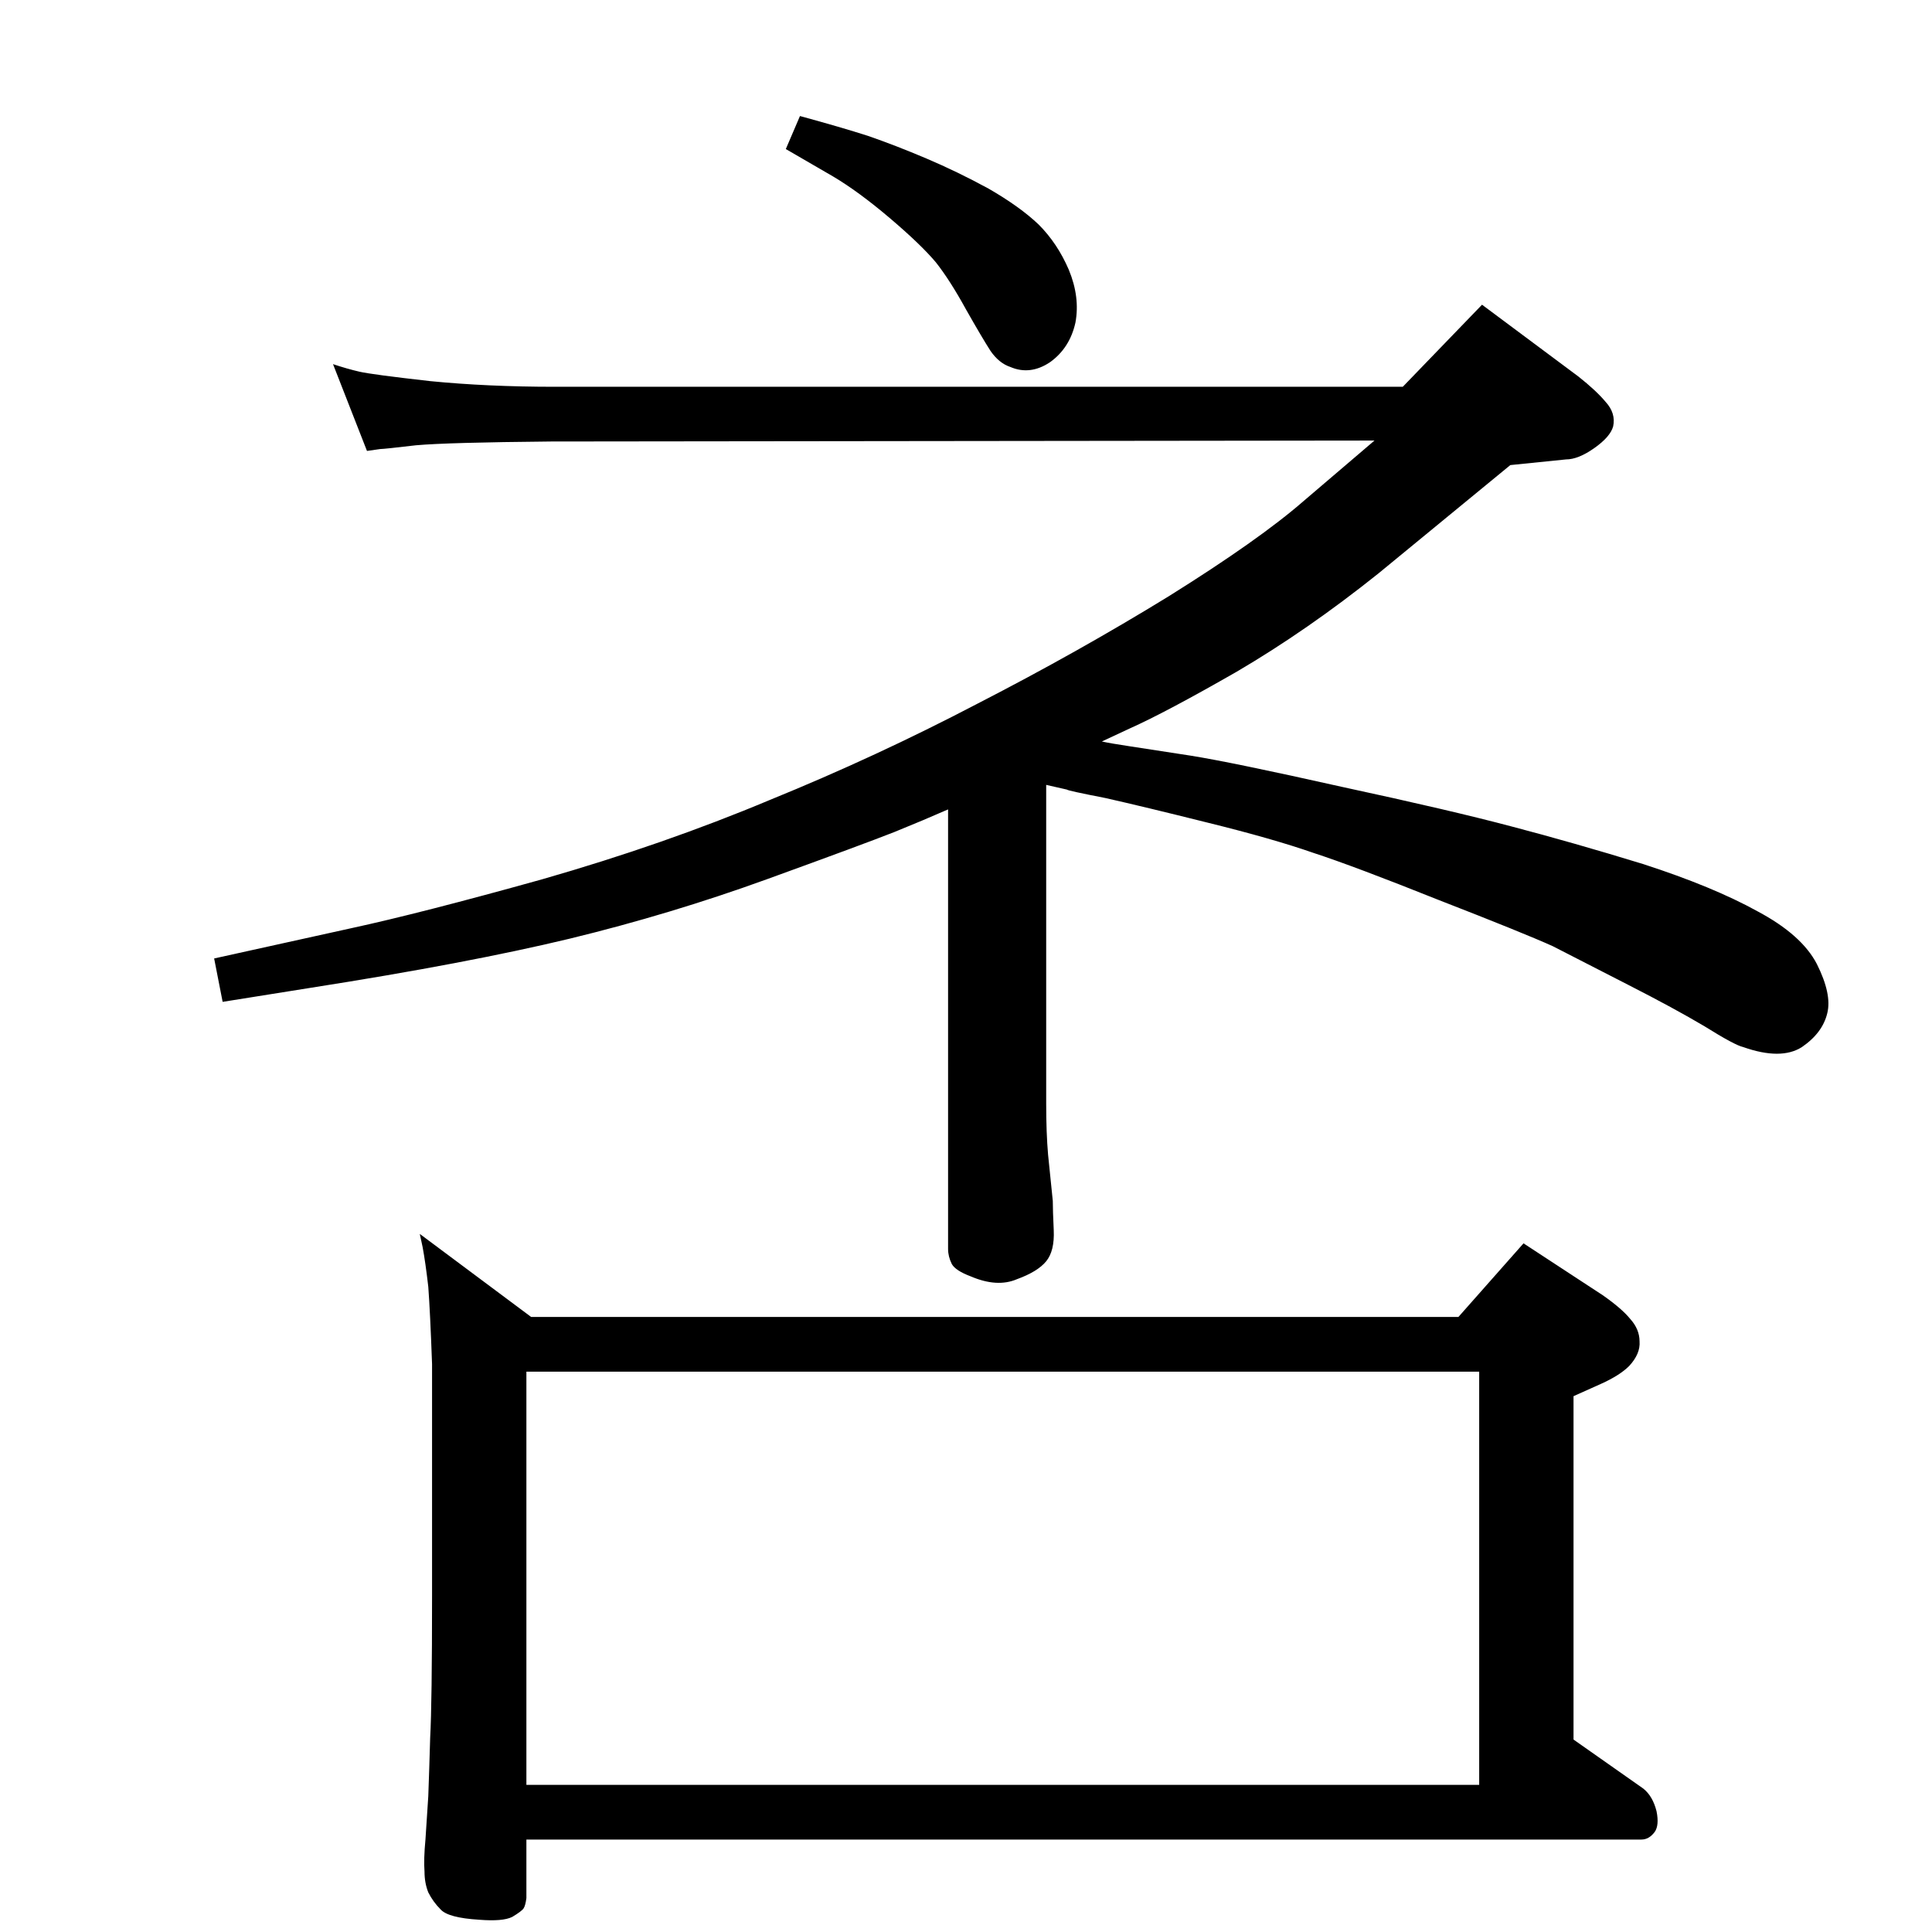 <?xml version="1.0" standalone="no"?>
<!DOCTYPE svg PUBLIC "-//W3C//DTD SVG 1.1//EN" "http://www.w3.org/Graphics/SVG/1.1/DTD/svg11.dtd" >
<svg xmlns="http://www.w3.org/2000/svg" xmlns:xlink="http://www.w3.org/1999/xlink" version="1.1" viewBox="0 0 2048 2048">
  <g transform="matrix(1 0 0 -1 0 2048)">
   <path fill="currentColor"
d="M1168 1262q9 -2 29 -5l65 -10q44 -7 160 -33q116 -25 180 -42q65 -17 140 -40q74 -24 121 -50q47 -25 63 -56q16 -32 11 -52q-5 -21 -27 -36q-22 -14 -62 0q-9 2 -41 22q-32 19 -81 44l-80 41q-31 14 -121 49q-90 36 -133 50q-43 15 -112 32q-68 17 -108 26q-41 8 -41 9
l-22 5v-338q0 -31 2 -54l5 -49q0 -10 1 -31q1 -22 -8 -33t-31 -19q-21 -9 -49 3q-16 6 -20 13q-4 8 -4 16v466q-25 -11 -57 -24q-33 -13 -135 -50t-209 -63q-108 -26 -274 -52l-94 -15l-9 46l145 32q74 16 203 52q129 37 241 84q113 46 220 102q107 55 203 114
q96 60 143 101l75 64l-873 -1q-109 -1 -143 -4q-34 -4 -38 -4l-14 -2l-36 92q15 -5 28 -8t75 -10q61 -6 132 -6h899l84 87l102 -76q19 -15 29 -27q11 -12 8 -26q-3 -11 -20 -23t-30 -12l-59 -6l-140 -115q-75 -60 -150 -104q-75 -43 -113 -60zM848 1925q44 -12 72 -21
q29 -10 62 -24t66 -32q33 -19 53 -38q20 -20 32 -48q12 -29 7 -56q-6 -27 -27 -42q-21 -14 -42 -5q-12 4 -21 17q-9 14 -26 44q-17 31 -32 50q-16 19 -49 47t-60 44l-50 29zM563 652h983l69 78l84 -55q20 -14 29 -25q10 -11 10 -24q1 -13 -11 -26q-10 -10 -30 -19l-29 -13
v-364l74 -52q10 -8 14 -24q3 -15 -2 -22q-6 -8 -14 -8h-1182v-62q-1 -8 -3 -11t-12 -9q-10 -5 -35 -3q-33 2 -41 11q-8 8 -13 18q-4 10 -4 22q-1 13 1 34l3 46q1 27 2 62q2 36 2 151v245q-2 55 -4 82q-3 26 -6 42l-3 14zM558 156h1010v438h-1010v-438z" />
  </g>

</svg>
